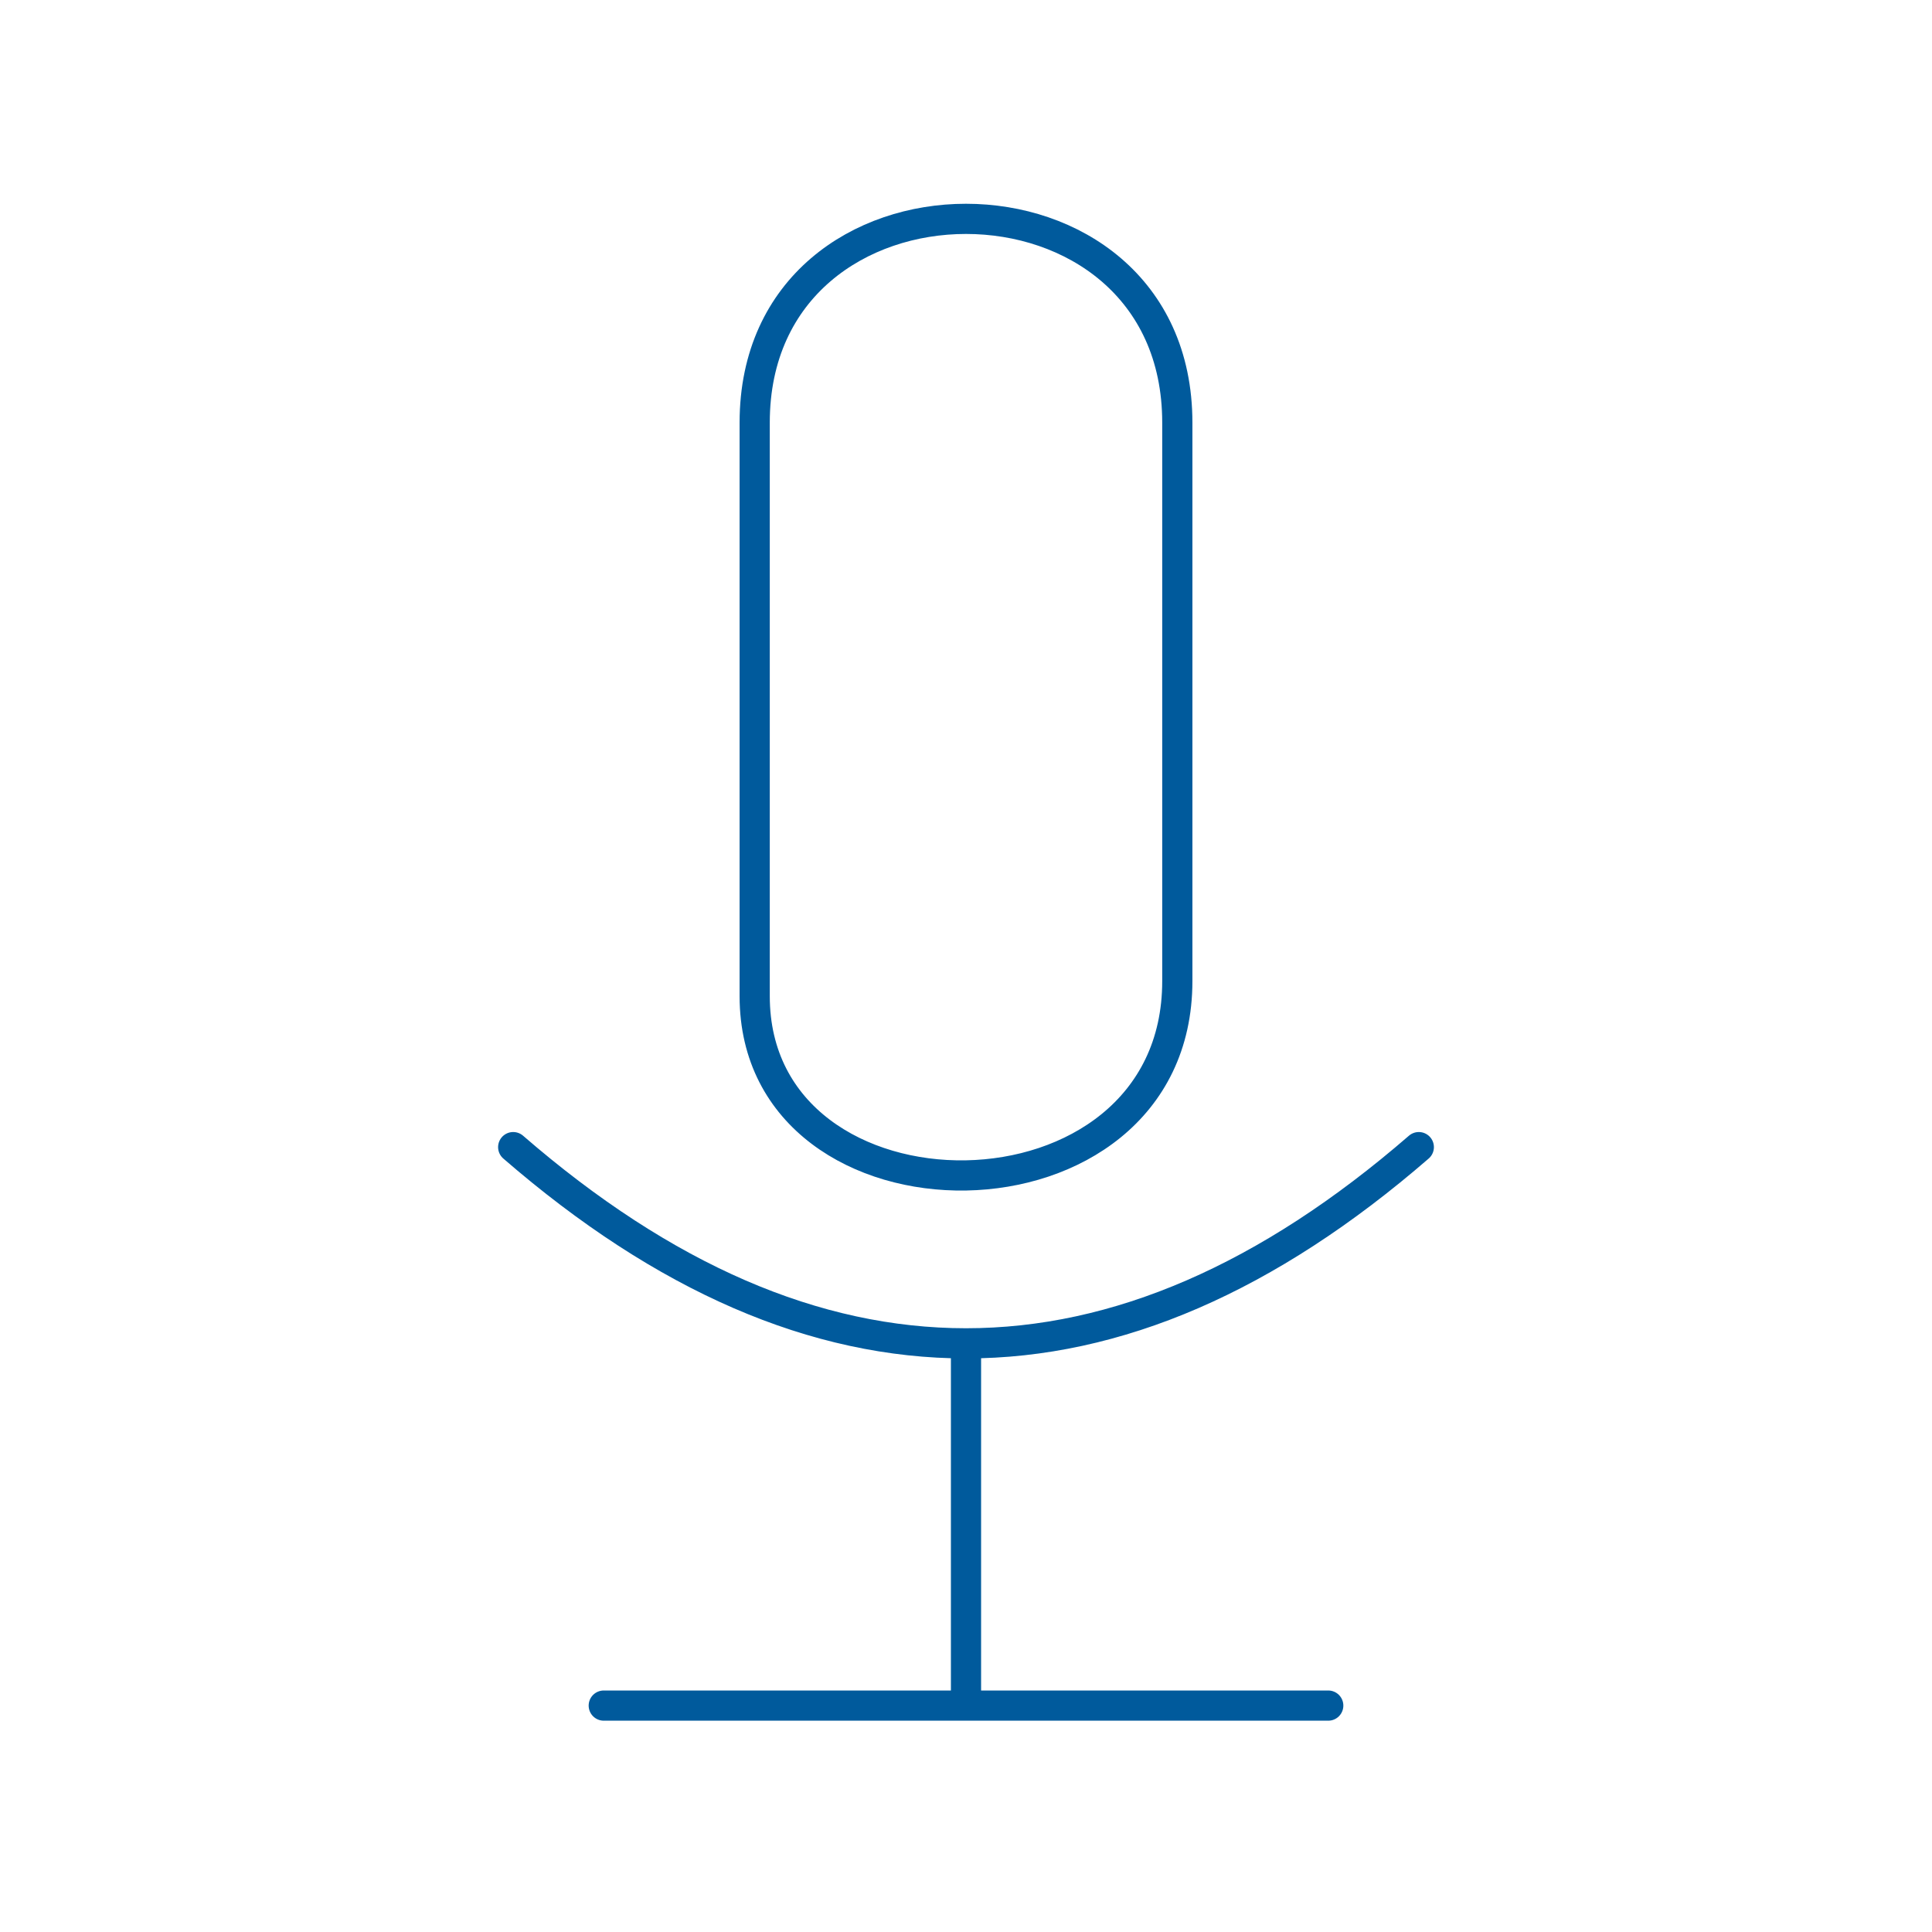<svg xmlns="http://www.w3.org/2000/svg" viewBox="0 0 128 128" fill="none" stroke="#005A9C" stroke-width="2" stroke-linecap="round"><path d="M50 28c0-18 28-18 28 0V65c0 17-28 17-28 1ZM94 76q-30 26-60 0M64 89v24m24 0H40"/></svg>
